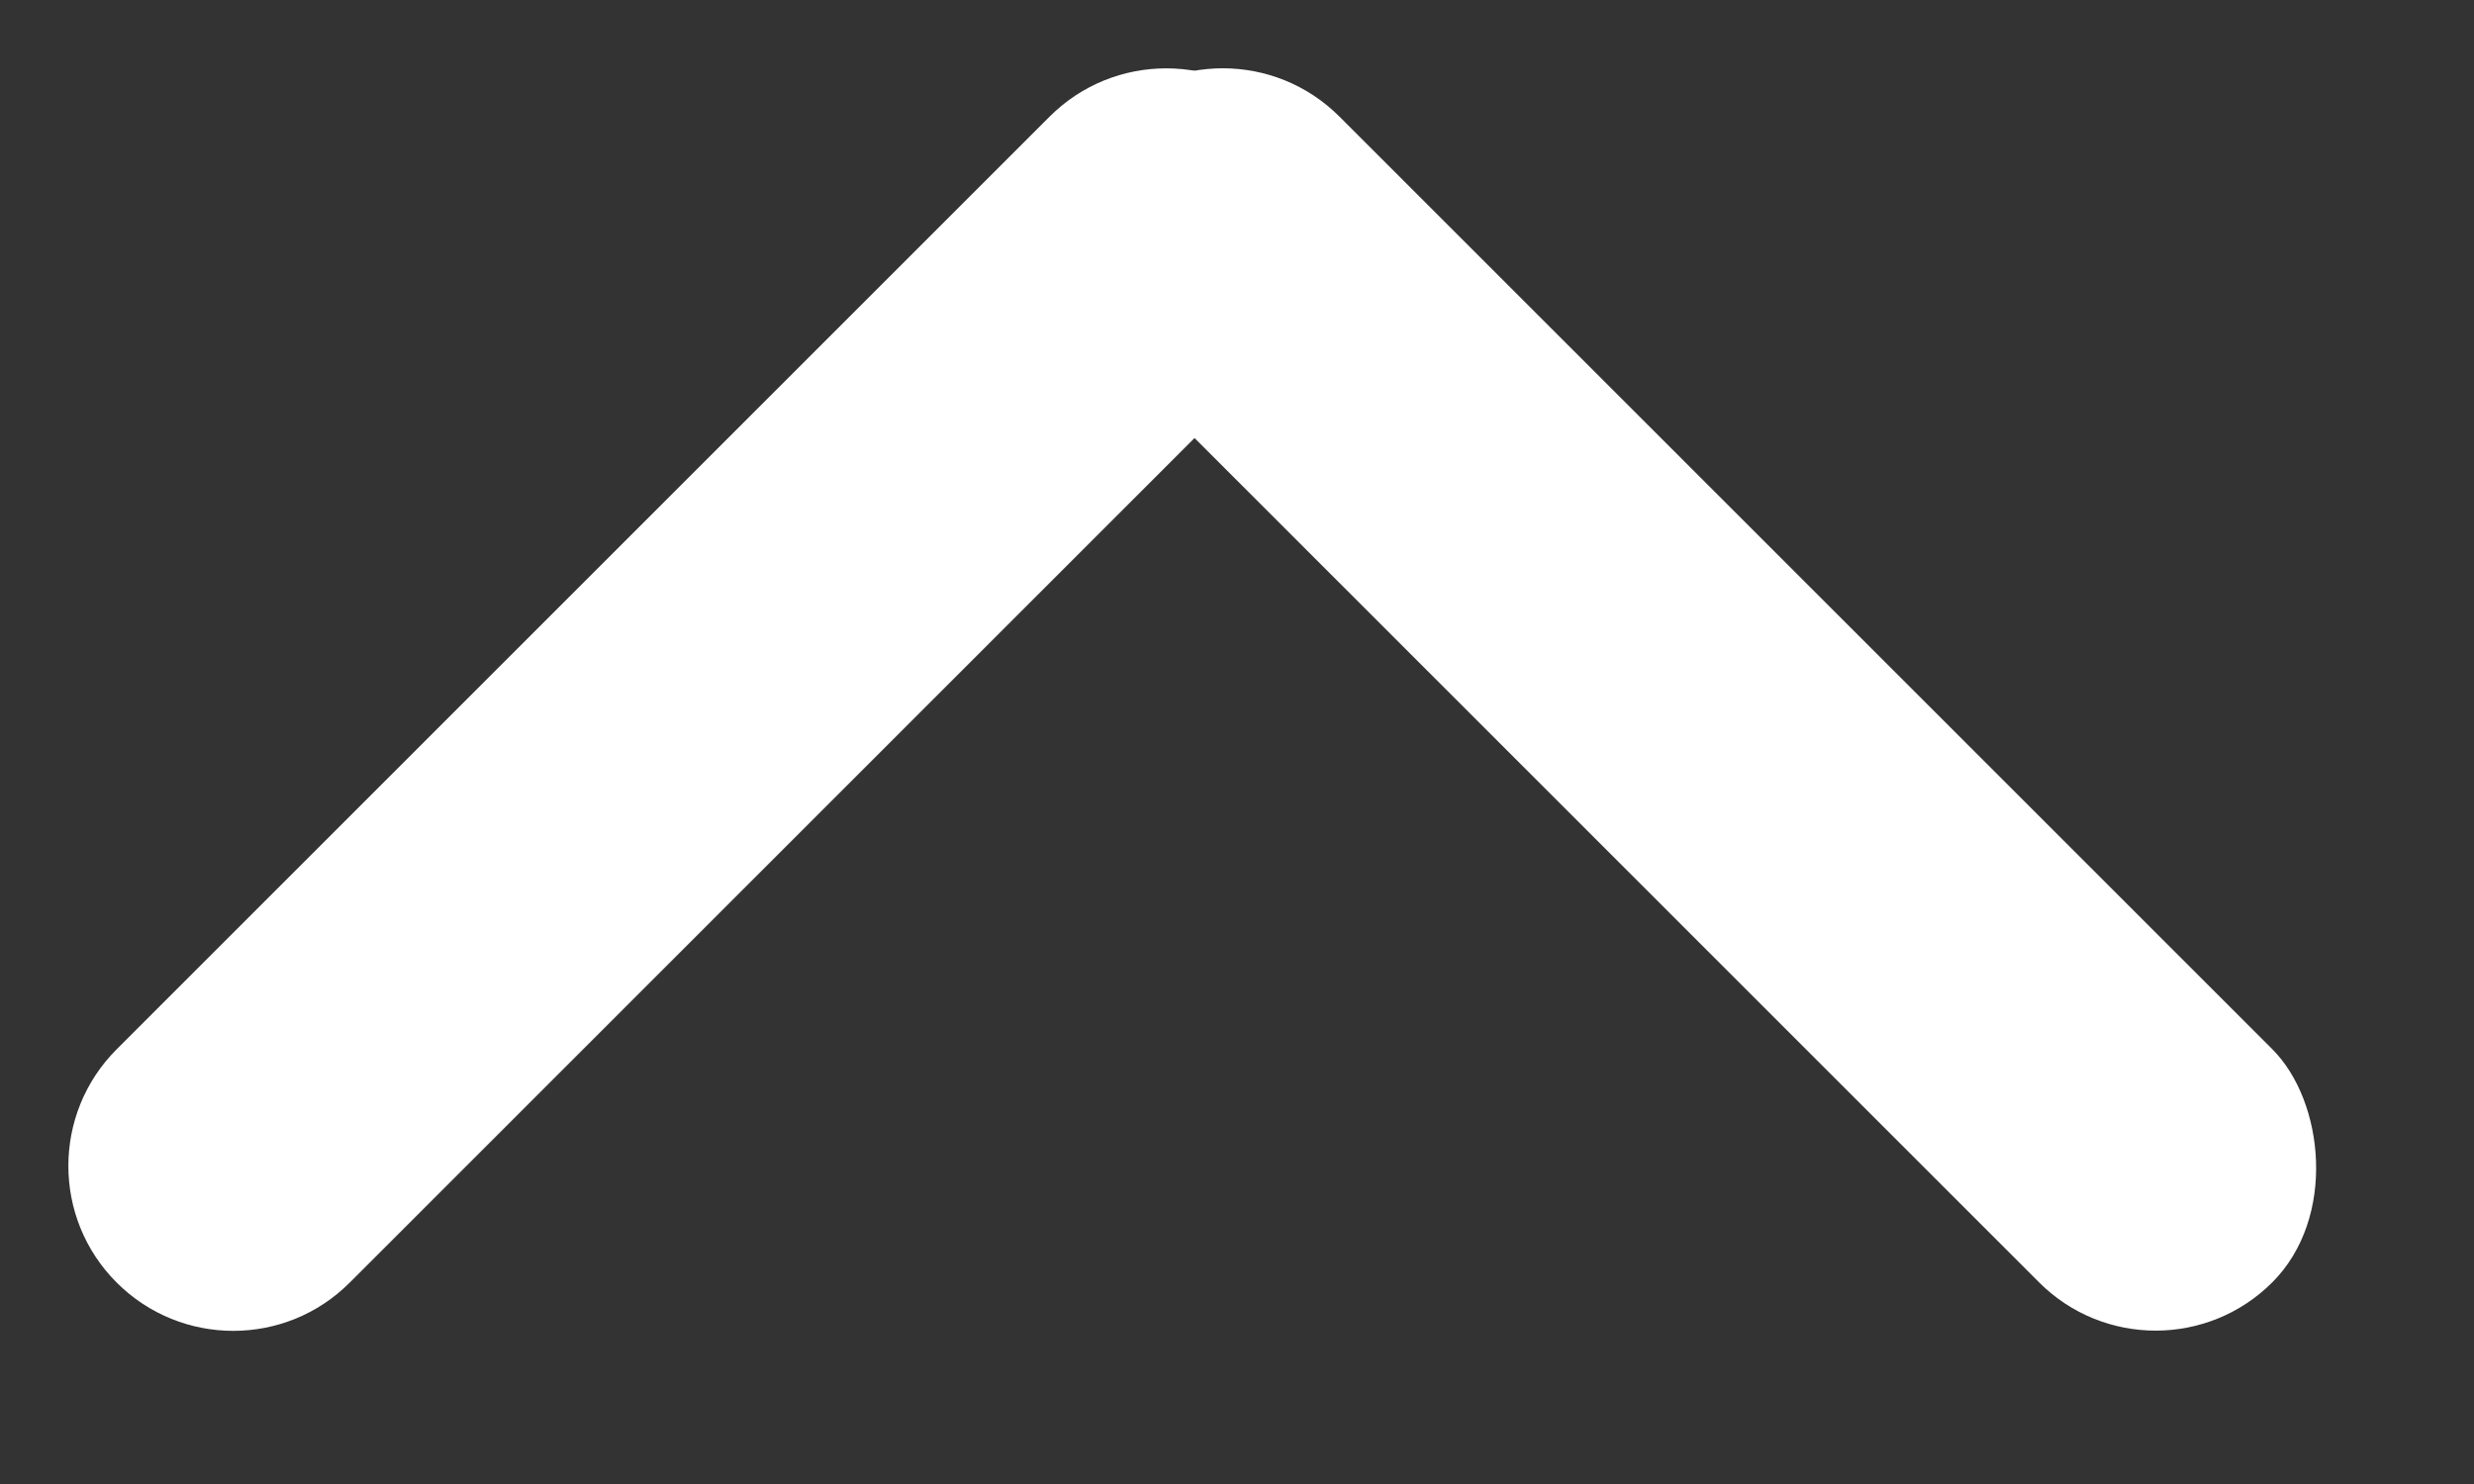 <svg width="15" height="9" viewBox="0 0 15 9" fill="none" xmlns="http://www.w3.org/2000/svg">
<rect x="0" y="0" width="15" height="9" fill="#333333" stroke="none"/>
<rect width="2" height="10" rx="1" transform="matrix(-0.707 0.707 0.707 0.707 7.414 0)" fill="white"/>
<path d="M7.778 2.121C8.169 1.731 8.169 1.098 7.778 0.707C7.388 0.317 6.754 0.317 6.364 0.707L0.707 6.364C0.317 6.754 0.317 7.388 0.707 7.778C1.098 8.169 1.731 8.169 2.121 7.778L7.778 2.121Z" fill="white"/>
</svg>

